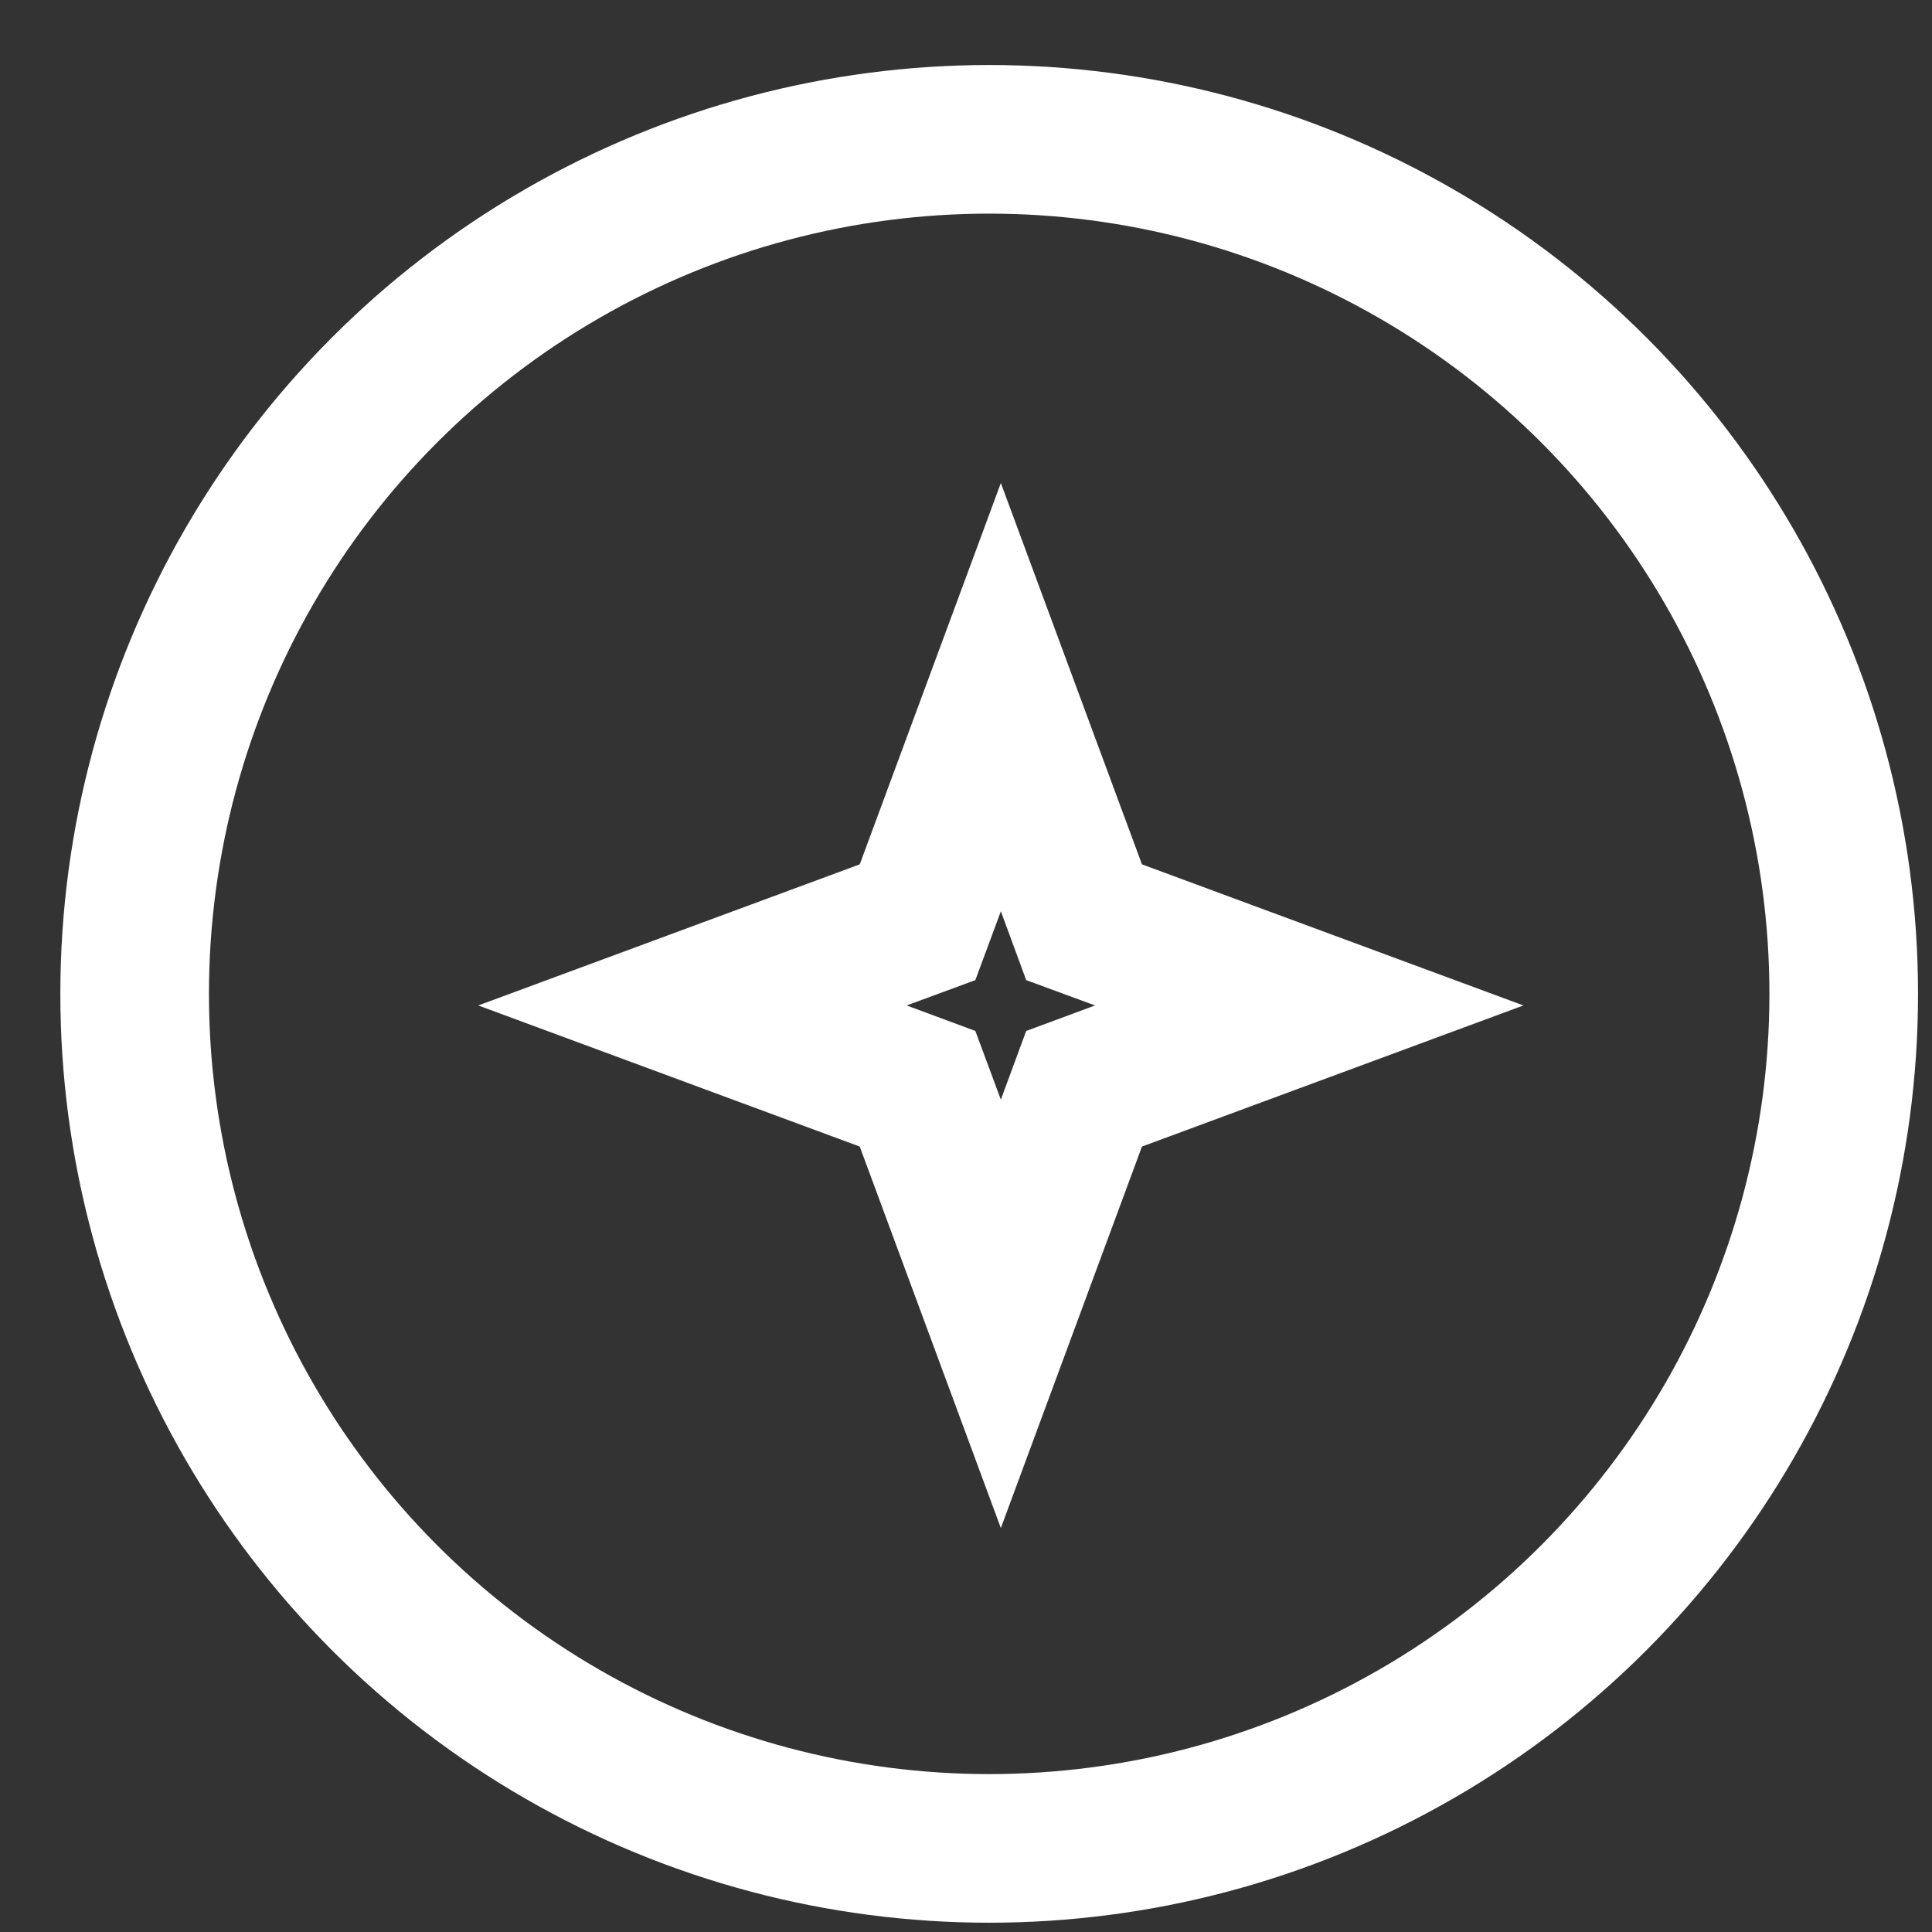 <svg width="26" height="26" viewBox="0 0 26 26" fill="none" xmlns="http://www.w3.org/2000/svg">
<rect x="0" y="0" width="26" height="26" fill="#333333" stroke="none"/>
<circle cx="13.312" cy="13.375" r="11.5" stroke="white" stroke-width="2"/>
<path d="M13.469 9.382L14.43 11.979L14.589 12.411L15.021 12.57L17.619 13.531L15.021 14.492L14.589 14.652L14.43 15.083L13.469 17.681L12.508 15.083L12.348 14.652L11.917 14.492L9.319 13.531L11.917 12.57L12.348 12.411L12.508 11.979L13.469 9.382Z" stroke="white" stroke-width="2"/>
</svg>
